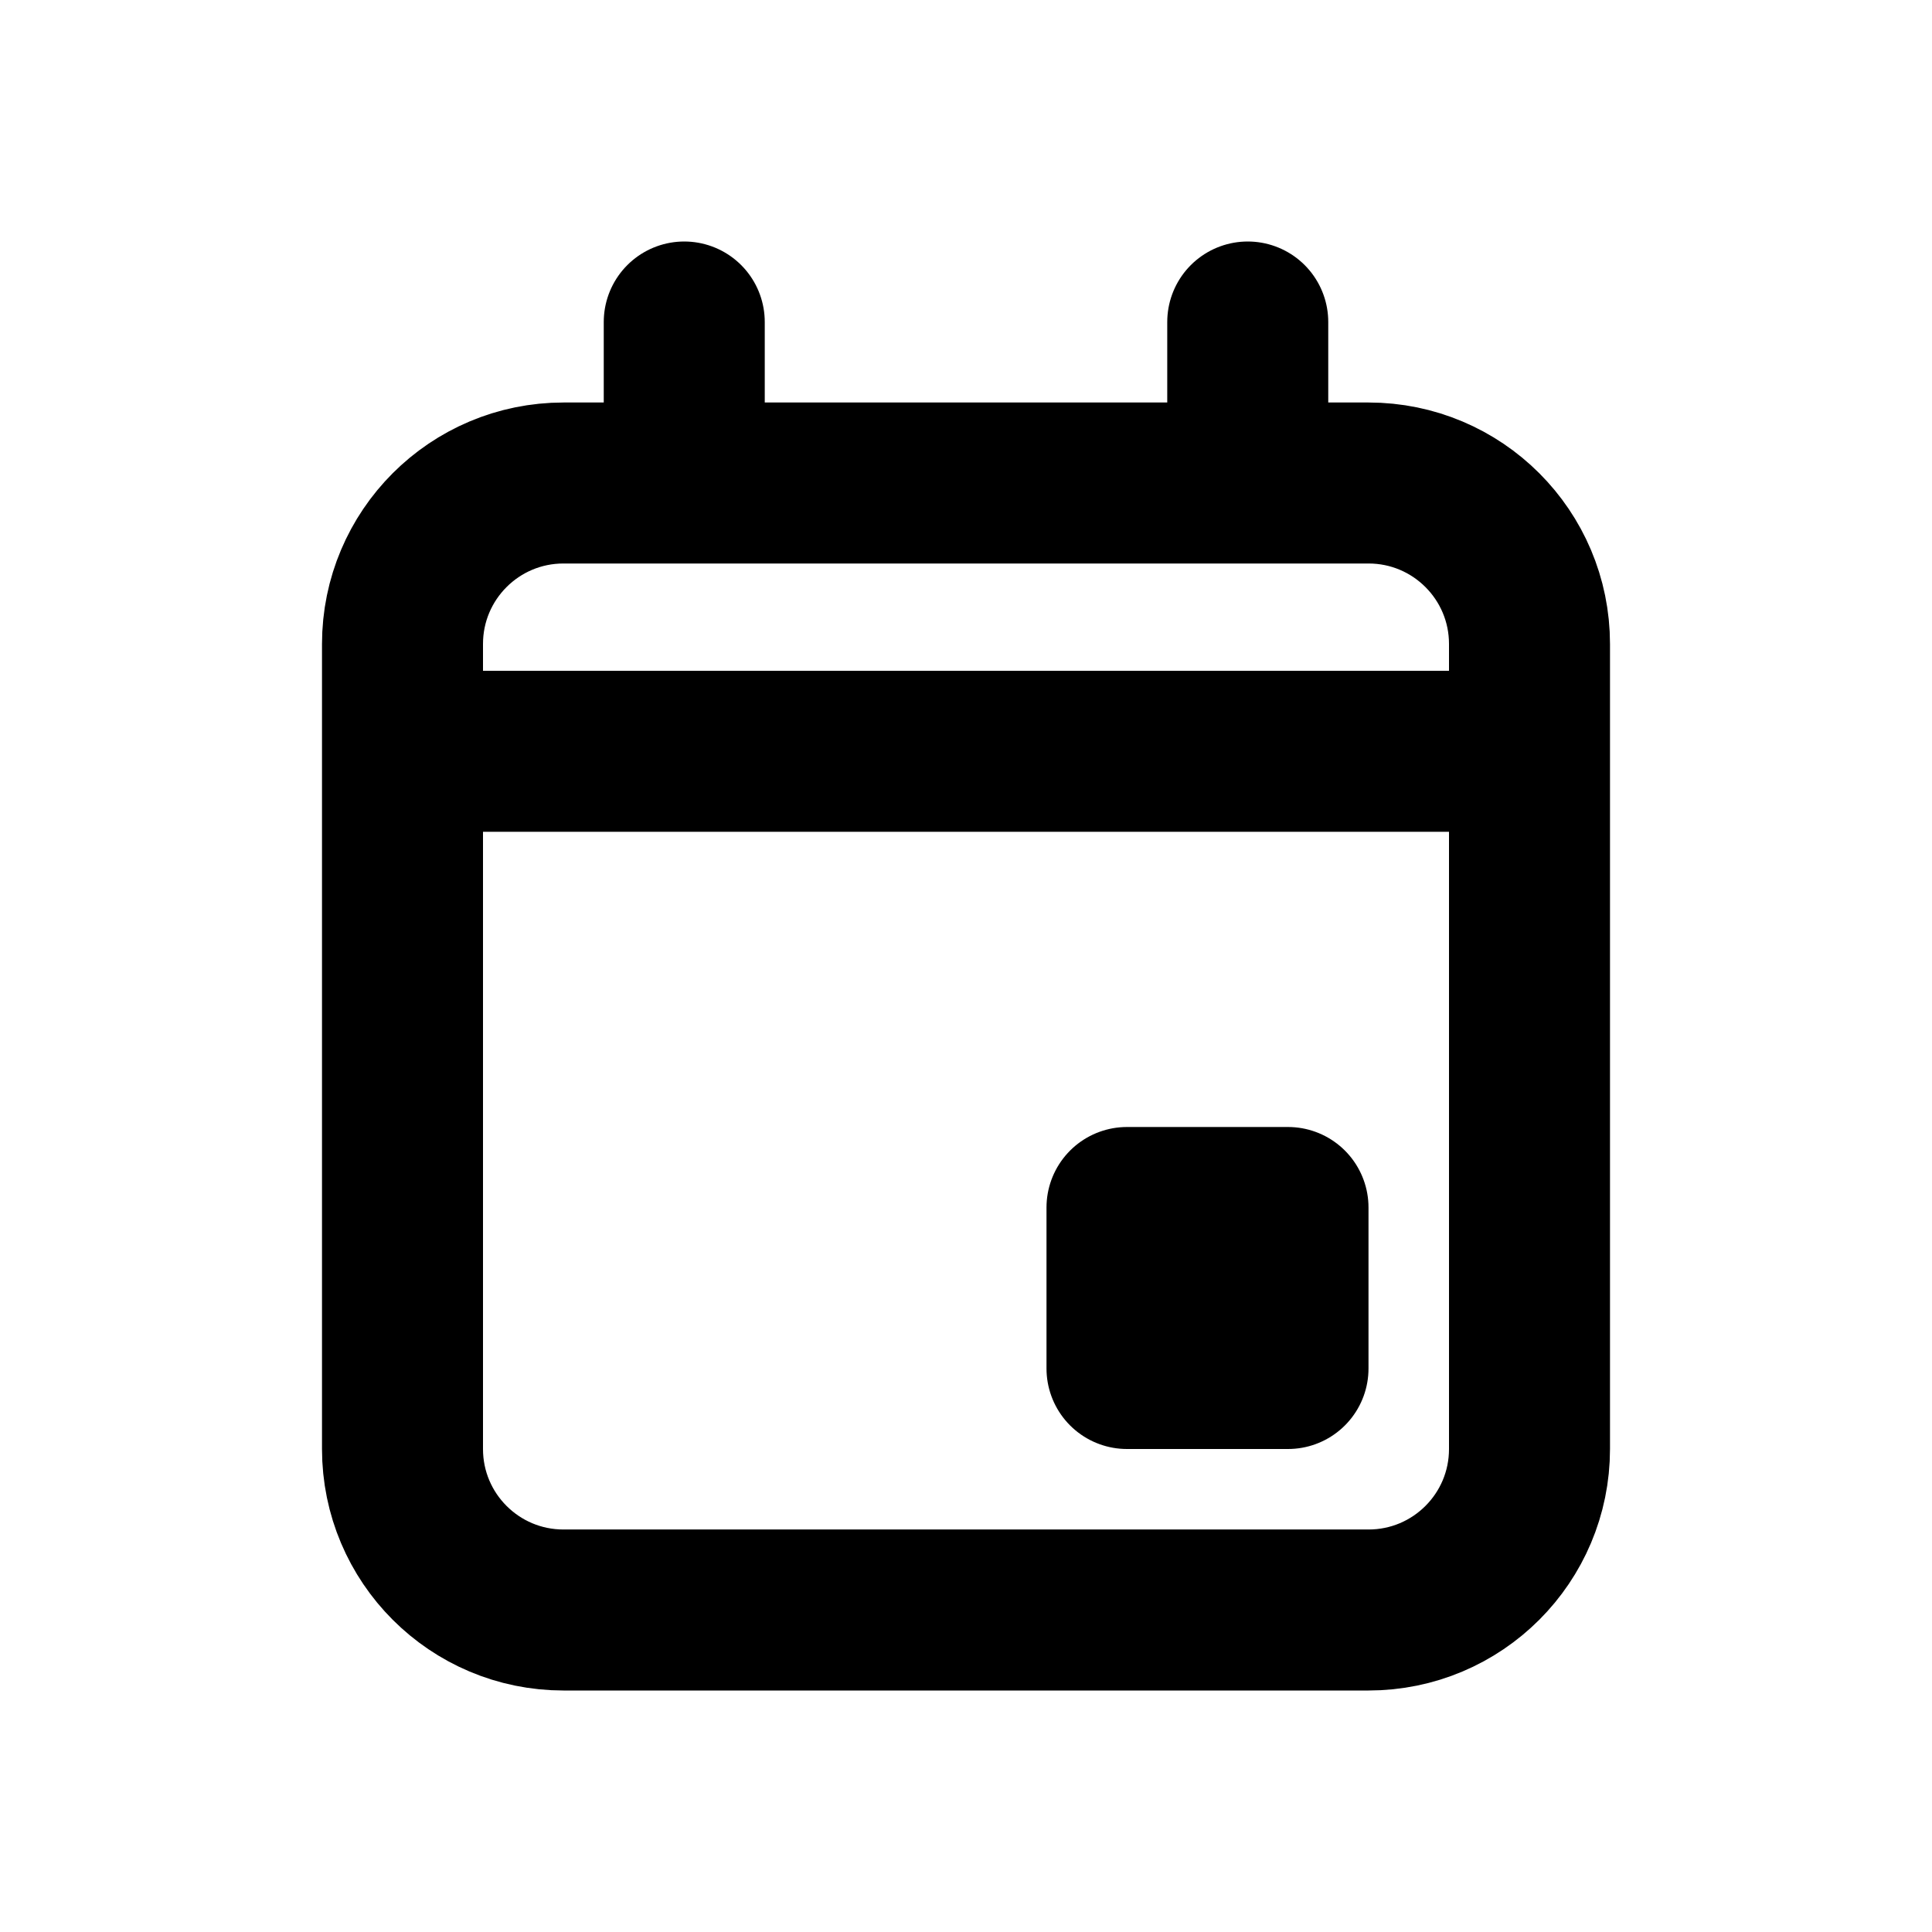 <svg width="24" height="24" viewBox="0 0 24 24" fill="none" xmlns="http://www.w3.org/2000/svg">
<path d="M8.5 6H7C5.895 6 5 6.895 5 8V9.333M8.5 6V4M8.5 6H15.5M15.5 6H17C18.105 6 19 6.895 19 8V9.333M15.5 6V4M5 9.333V18C5 19.105 5.895 20 7 20H17C18.105 20 19 19.105 19 18V9.333M5 9.333H19" stroke="black" stroke-width="2" stroke-linecap="round" stroke-linejoin="round"/>
<rect x="14" y="15" width="2" height="2" stroke="black" stroke-width="2" stroke-linejoin="round"/>
</svg>
